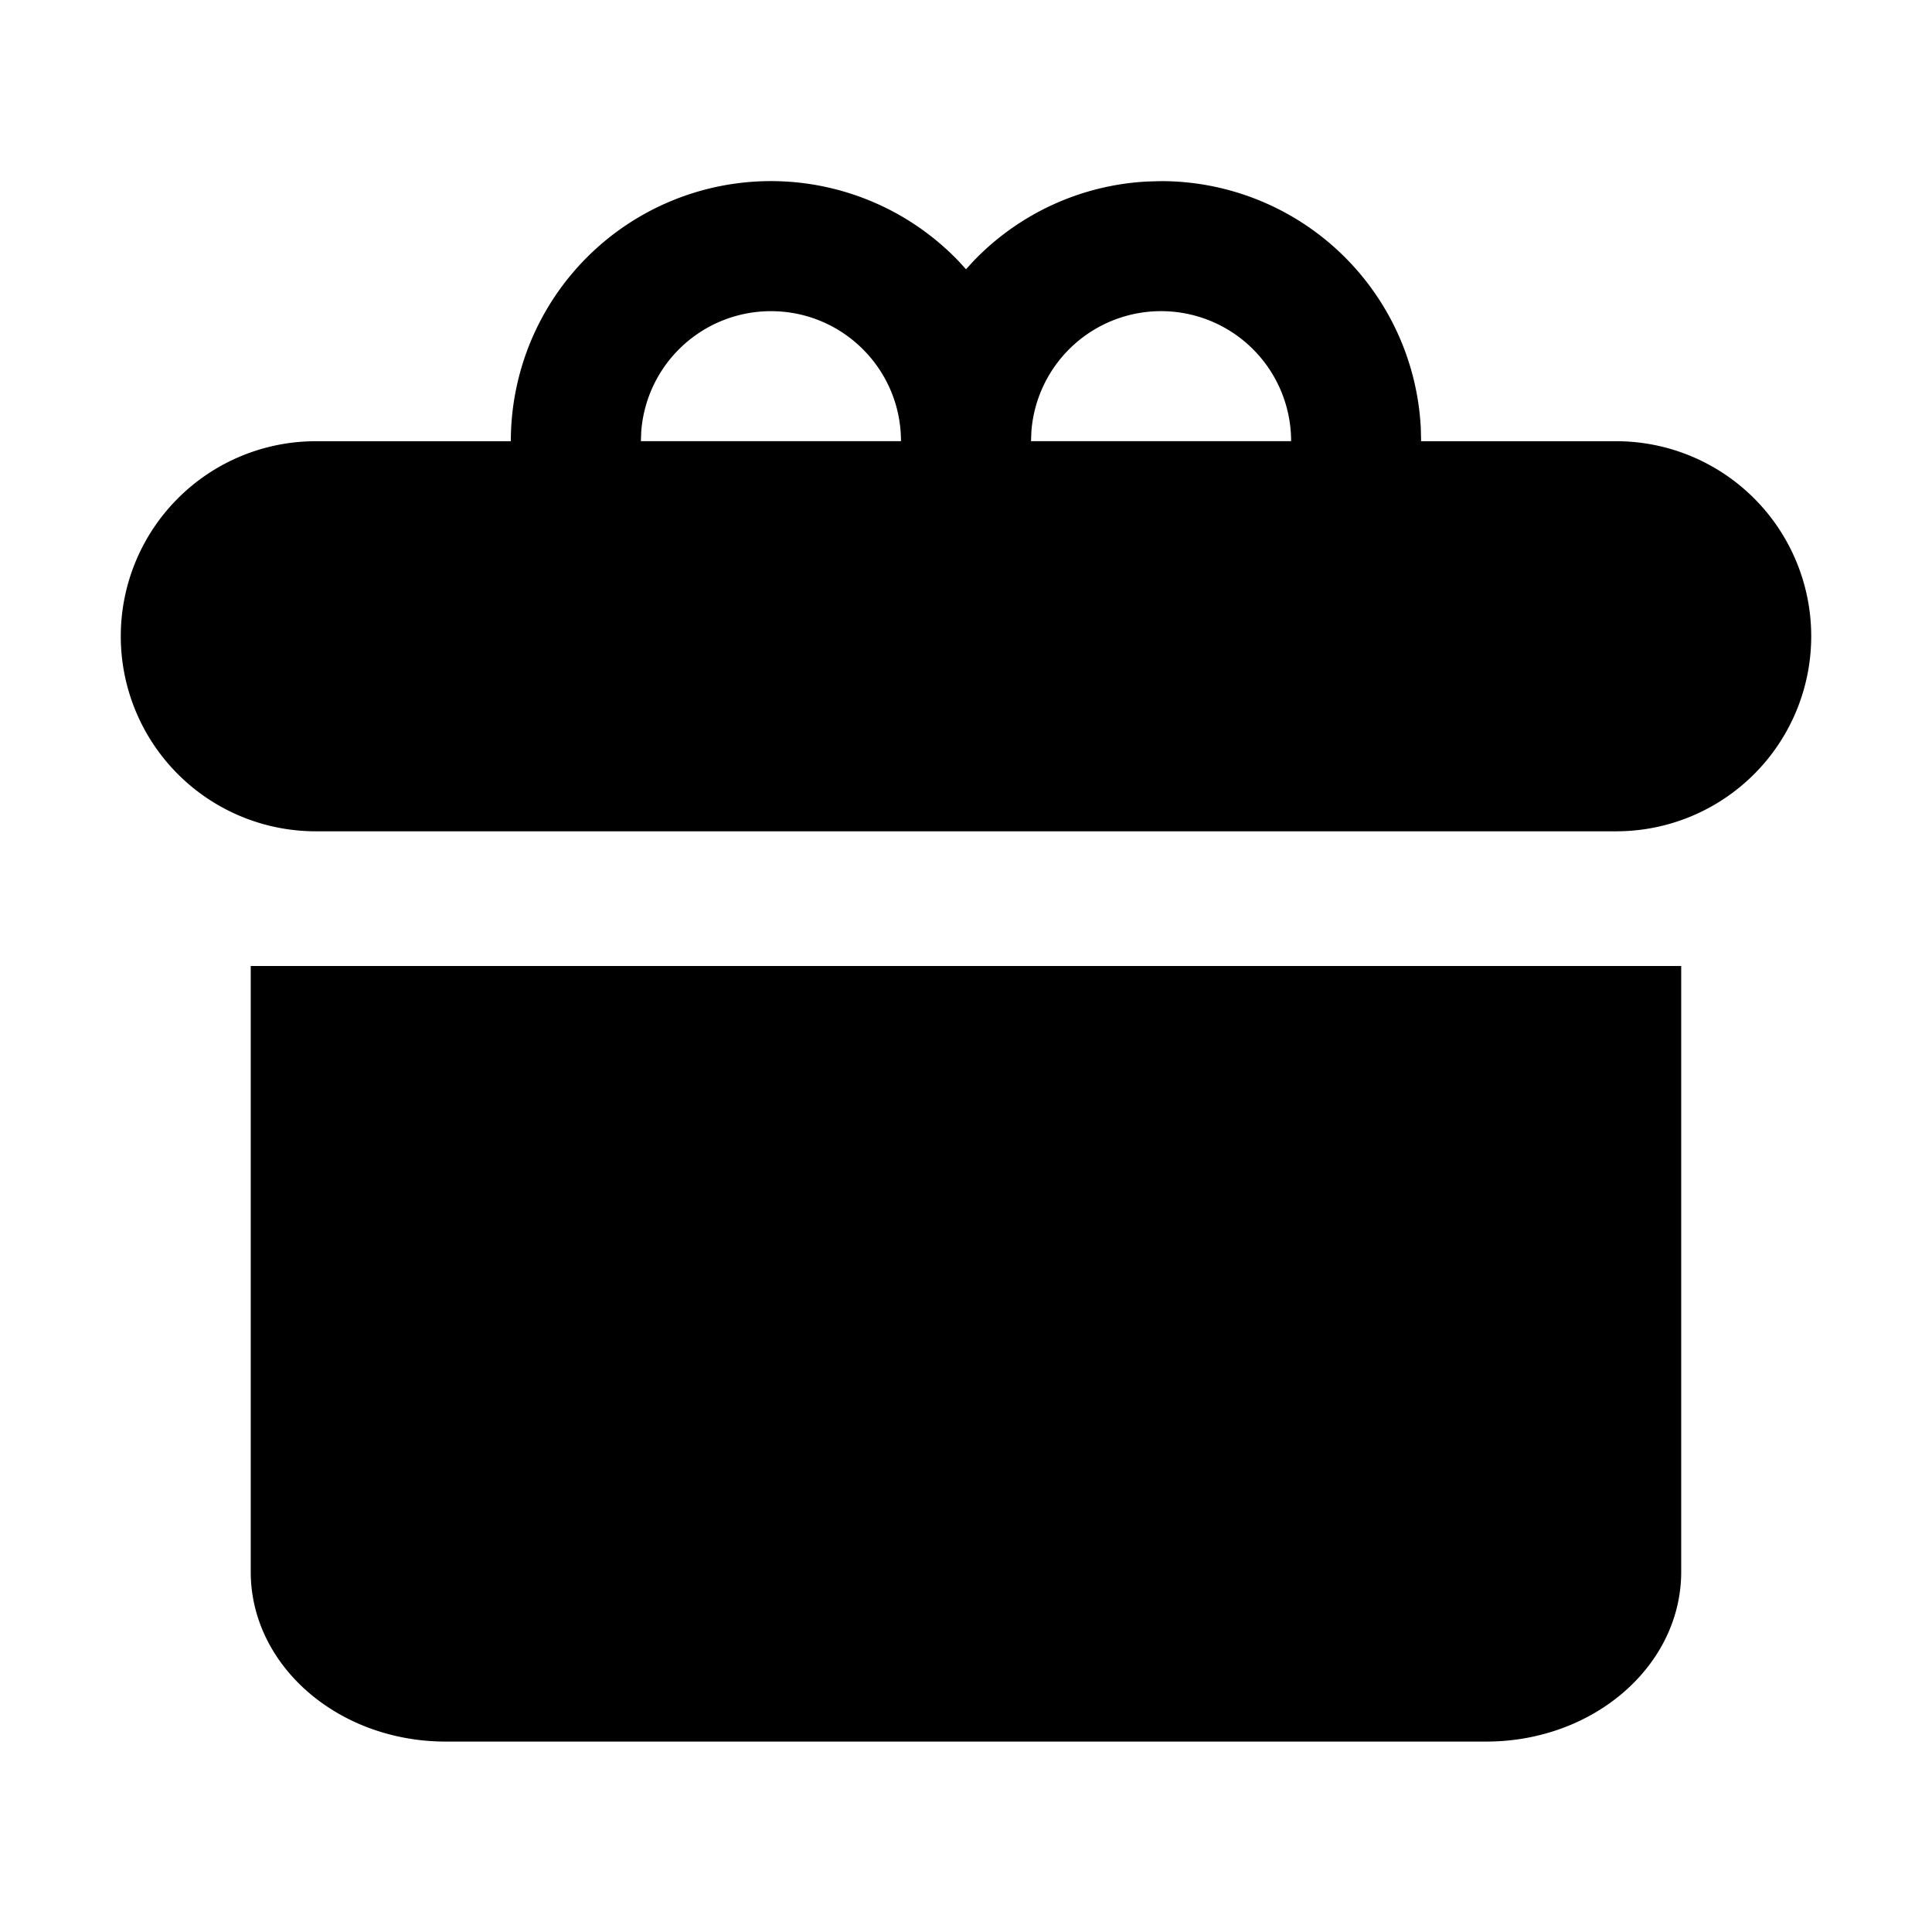 <?xml version="1.0" standalone="no"?><!DOCTYPE svg PUBLIC "-//W3C//DTD SVG 1.1//EN" "http://www.w3.org/Graphics/SVG/1.1/DTD/svg11.dtd"><svg class="icon" width="200px" height="200.00px" viewBox="0 0 1024 1024" version="1.1" xmlns="http://www.w3.org/2000/svg"><path fill="currentColor" d="M891.072 512v321.088c0 49.696-46.272 89.984-103.36 89.984H236.288c-57.12 0-103.392-40.288-103.392-89.984L132.896 512h758.176zM615.36 96a137.856 137.856 0 0 1 137.696 130.976l0.16 6.88h103.392a103.36 103.36 0 0 1 0 206.752H167.392a103.36 103.36 0 0 1 0-206.752h103.36a137.856 137.856 0 0 1 237.568-95.2L512 142.72l3.68-4.032a137.44 137.44 0 0 1 92.8-42.496L615.424 96z m68.96 137.856a68.928 68.928 0 0 0-137.664-5.152l-0.192 5.12h137.856z m-275.712-68.928a68.928 68.928 0 0 0-68.736 63.776l-0.192 5.12h137.856c0-38.048-30.848-68.896-68.928-68.896z" /></svg>